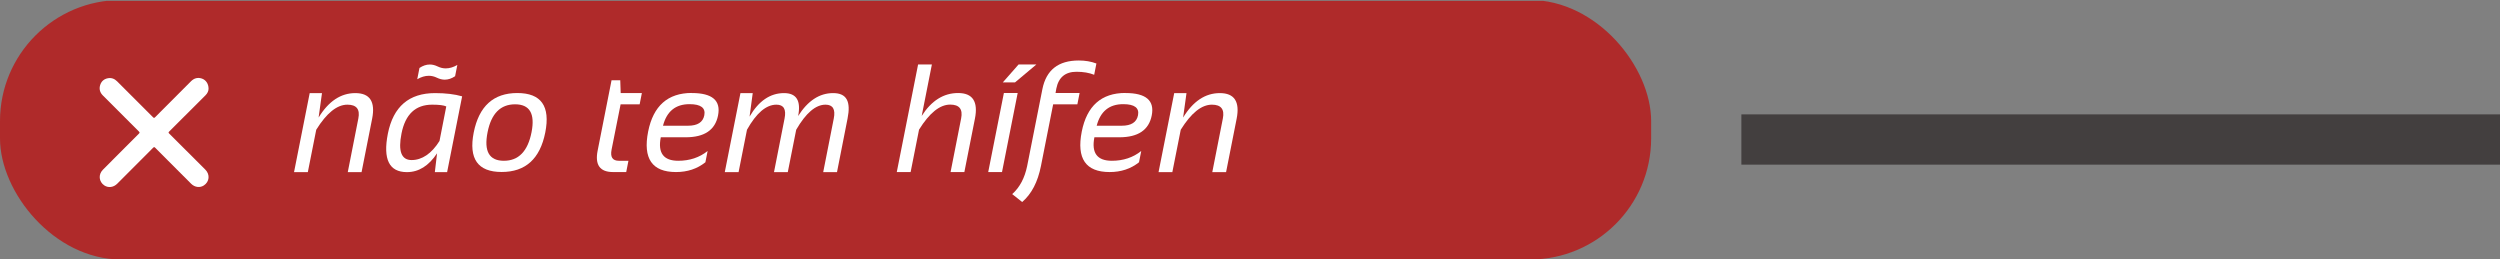 <?xml version="1.0" encoding="UTF-8"?>
<svg id="Camada_1" data-name="Camada 1" xmlns="http://www.w3.org/2000/svg" xmlns:xlink="http://www.w3.org/1999/xlink" viewBox="0 0 348 36.12">
  <rect x="0" y="0" width="348" height="36.12" fill="#808080" stroke="none"/>
  <defs>
    <style>
      .cls-1 {
        fill: #fff;
      }

      .cls-2 {
        stroke: #433f3f;
        stroke-width: 7px;
      }

      .cls-2, .cls-3 {
        fill: none;
      }

      .cls-4 {
        fill: #af2a2a;
      }

      .cls-5 {
        clip-path: url(#clippath);
      }
    </style>
    <clipPath id="clippath">
      <rect class="cls-3" y=".12" width="348" height="36"/>
    </clipPath>
  </defs>
  <g class="cls-5">
    <g>
      <path class="cls-2" d="M242.4,19.42h105.6"/>
      <path class="cls-1" d="M47.2,11.22h1.3l.1,1.9h3.2l-.3,1.7h-2.9l-1.4,6.7c-.2,1.1,.1,1.6,1.1,1.6h1.4l-.3,1.7h-2c-2,0-2.7-1.1-2.3-3.2l2.1-10.4Z"/>
      <path class="cls-1" d="M59.2,13.12c3.1,0,4.4,1.1,3.9,3.3-.4,2.2-2,3.2-4.8,3.2h-3.7c-.5,2.3,.4,3.5,2.6,3.5,1.7,0,3.2-.5,4.4-1.5l-.3,1.7c-1.2,1-2.7,1.5-4.4,1.5-3.6,0-5-2-4.2-6,.7-3.8,2.9-5.7,6.5-5.7Zm-4.3,4.9h3.7c1.4,0,2.2-.5,2.4-1.5,.2-1.1-.5-1.7-2.2-1.7-2,0-3.4,1-3.9,3.2Z"/>
      <path class="cls-1" d="M64.1,24.92l2.4-11.8h1.8l-.5,3.5c1.4-2.3,3.2-3.5,5.2-3.5s2.6,1.1,2.1,3.4c1.4-2.3,3.2-3.4,5.2-3.4s2.7,1.3,2.2,3.8l-1.6,8h-2.1l1.6-8c.3-1.4-.1-2.1-1.2-2.1-1.5,0-2.9,1.2-4.4,3.7l-1.3,6.3h-2.1l1.6-8c.3-1.4-.1-2.1-1.2-2.1-1.5,0-3,1.2-4.4,3.7l-1.3,6.3h-2v.2Z"/>
      <path class="cls-1" d="M89.9,24.92l3.2-16h2.1l-1.5,7.7c1.5-2.3,3.3-3.4,5.5-3.4s3,1.3,2.5,3.8l-1.6,7.9h-2.1l1.6-8c.3-1.4-.3-2.1-1.6-2.1-1.6,0-3.1,1.2-4.7,3.7l-1.3,6.4h-2.1Z"/>
      <path class="cls-1" d="M108.1,13.12l-2.3,11.7h-2.1l2.3-11.7h2.1Zm.1-4.2h2.7l-3.2,2.7h-1.8l2.3-2.7Z"/>
      <path class="cls-1" d="M113.7,13.12h3.6l-.3,1.7h-3.6l-1.8,9.2c-.5,2.4-1.4,4.2-2.8,5.3l-1.5-1.2c1.1-1,1.9-2.4,2.2-4.2l2.3-11.4c.6-2.8,2.4-4.3,5.5-4.3,1,0,1.8,.1,2.6,.4l-.3,1.7c-.8-.3-1.6-.4-2.7-.4-1.7,0-2.7,.8-3,2.5l-.2,.7Z"/>
      <path class="cls-1" d="M124.2,13.12c3.1,0,4.4,1.1,3.9,3.3-.4,2.2-2,3.2-4.8,3.2h-3.7c-.5,2.3,.4,3.5,2.6,3.5,1.7,0,3.2-.5,4.4-1.5l-.3,1.7c-1.2,1-2.7,1.5-4.4,1.5-3.6,0-5-2-4.2-6,.7-3.8,2.9-5.7,6.5-5.7Zm-4.3,4.9h3.7c1.4,0,2.2-.5,2.4-1.5,.2-1.1-.5-1.7-2.2-1.7-2,0-3.3,1-3.9,3.2Z"/>
      <path class="cls-1" d="M129.2,24.92l2.3-11.7h1.8l-.5,3.6c1.5-2.4,3.3-3.6,5.5-3.6s3,1.3,2.5,3.8l-1.6,7.9h-2.1l1.6-8c.3-1.4-.3-2.1-1.6-2.1-1.6,0-3.1,1.2-4.7,3.7l-1.3,6.3h-1.9v.1Z"/>
      <path class="cls-1" d="M14.2,18.12c.4,0,.8,.1,1.1,.4,.6,.6,1.2,1.2,1.8,1.8,.1,.1,.2,.1,.3,0,.4-.5,.9-.9,1.4-1.4,.4-.4,.9-.9,1.3-1.3,.6-.6,1.1-1.1,1.7-1.6,.4-.4,.7-.7,1-1.1,.4-.4,.8-.8,1.2-1.2,.4-.4,.9-.9,1.3-1.3,.5-.5,1.3-.6,1.9-.2,.6,.4,.8,1.2,.5,1.8-.1,.2-.2,.4-.4,.5l-8.9,8.9c-.3,.3-.6,.5-1.1,.6-.4,0-.8-.1-1.1-.4-.8-.8-1.6-1.6-2.3-2.3-.2-.2-.5-.5-.7-.7-.4-.4-.5-.9-.4-1.5,.2-.5,.5-.9,1.1-1h.3Z"/>
      <rect class="cls-4" width="229.84" height="36.12" rx="16.86" ry="16.86"/>
      <path class="cls-1" d="M40.93,23.96l2.18-11h1.71l-.47,3.4c1.38-2.26,3.08-3.4,5.11-3.4s2.81,1.19,2.34,3.57l-1.47,7.43h-1.92l1.47-7.46c.26-1.29-.25-1.93-1.52-1.93-1.45,0-2.89,1.16-4.34,3.49l-1.17,5.9h-1.92Z"/>
      <path class="cls-1" d="M62.13,14.82c-.35-.17-1-.25-1.97-.25-2.32,0-3.74,1.34-4.27,4.01-.49,2.47-.02,3.7,1.41,3.7s2.78-.89,3.88-2.66l.94-4.8Zm.11,9.14h-1.71l.31-2.62c-1.16,1.75-2.56,2.62-4.19,2.62-2.48,0-3.36-1.78-2.66-5.35,.75-3.77,2.94-5.65,6.57-5.65,1.47,0,2.73,.15,3.77,.45l-2.09,10.55Zm-3.85-14.5c.48-.32,.96-.48,1.44-.48,.36,0,.72,.09,1.09,.27,.37,.18,.74,.27,1.13,.27,.52,0,1.06-.16,1.61-.48l-.31,1.57c-.48,.32-.96,.48-1.44,.48-.36,0-.72-.09-1.09-.27-.37-.18-.74-.27-1.13-.27-.52,0-1.06,.16-1.61,.48l.31-1.57Z"/>
      <path class="cls-1" d="M67.87,18.41c-.53,2.65,.23,3.97,2.27,3.97s3.33-1.32,3.85-3.97c.51-2.59-.25-3.89-2.29-3.89s-3.32,1.3-3.83,3.89Zm-1.93,.04c.73-3.67,2.75-5.5,6.07-5.5s4.62,1.83,3.89,5.5c-.73,3.66-2.75,5.49-6.07,5.49s-4.61-1.83-3.89-5.49Z"/>
      <path class="cls-1" d="M85.14,11.17h1.2l.06,1.78h2.95l-.31,1.57h-2.65l-1.26,6.32c-.2,1.03,.14,1.54,1.02,1.54h1.33l-.31,1.57h-1.83c-1.83,0-2.54-.99-2.15-2.97l1.94-9.82Z"/>
      <path class="cls-1" d="M96.3,12.95c2.85,0,4.07,1.04,3.65,3.13-.4,2.02-1.9,3.03-4.49,3.03h-3.48c-.43,2.18,.38,3.27,2.43,3.27,1.58,0,2.95-.45,4.09-1.36l-.31,1.57c-1.14,.91-2.51,1.36-4.09,1.36-3.33,0-4.62-1.88-3.88-5.63,.71-3.58,2.74-5.38,6.08-5.38Zm-4,4.55h3.48c1.31,0,2.07-.48,2.26-1.45,.2-1.03-.48-1.55-2.06-1.55-1.94,0-3.17,1-3.69,3Z"/>
      <path class="cls-1" d="M100.89,23.96l2.18-11h1.71l-.44,3.27c1.27-2.18,2.87-3.27,4.8-3.27,1.73,0,2.38,1.06,1.96,3.19,1.34-2.12,2.96-3.19,4.87-3.19s2.48,1.18,2.01,3.54l-1.47,7.46h-1.92l1.47-7.46c.26-1.29-.13-1.93-1.15-1.93-1.37,0-2.73,1.16-4.08,3.49l-1.17,5.9h-1.92l1.47-7.46c.26-1.29-.12-1.93-1.13-1.93-1.43,0-2.79,1.16-4.1,3.49l-1.17,5.9h-1.92Z"/>
      <path class="cls-1" d="M124.83,23.96l2.97-14.99h1.92l-1.42,7.17c1.35-2.12,3.04-3.19,5.07-3.19s2.81,1.19,2.34,3.57l-1.47,7.43h-1.92l1.47-7.46c.26-1.29-.25-1.93-1.52-1.93-1.45,0-2.89,1.16-4.34,3.49l-1.17,5.9h-1.92Z"/>
      <path class="cls-1" d="M141.66,12.95l-2.18,11h-1.92l2.18-11h1.92Zm.13-3.98h2.48l-2.98,2.5h-1.7l2.2-2.5Z"/>
      <path class="cls-1" d="M146.91,12.95h3.37l-.31,1.57h-3.37l-1.7,8.59c-.44,2.22-1.31,3.89-2.61,5.01l-1.39-1.1c1.05-.94,1.74-2.25,2.08-3.91l2.12-10.7c.53-2.66,2.21-3.99,5.07-3.99,.89,0,1.71,.14,2.45,.42l-.31,1.57c-.7-.28-1.52-.42-2.46-.42-1.56,0-2.5,.78-2.81,2.34l-.11,.62Z"/>
      <path class="cls-1" d="M156.67,12.95c2.85,0,4.07,1.04,3.65,3.13-.4,2.02-1.9,3.03-4.5,3.03h-3.48c-.43,2.18,.38,3.27,2.43,3.27,1.58,0,2.95-.45,4.09-1.36l-.31,1.57c-1.14,.91-2.51,1.36-4.09,1.36-3.33,0-4.62-1.88-3.88-5.63,.71-3.58,2.74-5.38,6.08-5.38Zm-4,4.55h3.48c1.31,0,2.07-.48,2.26-1.45,.2-1.03-.48-1.55-2.06-1.55-1.94,0-3.17,1-3.69,3Z"/>
      <path class="cls-1" d="M161.27,23.96l2.18-11h1.71l-.47,3.4c1.38-2.26,3.08-3.4,5.11-3.4s2.81,1.19,2.34,3.57l-1.47,7.43h-1.92l1.47-7.46c.26-1.29-.25-1.93-1.52-1.93-1.45,0-2.89,1.16-4.34,3.49l-1.17,5.9h-1.92Z"/>
      <rect class="cls-3" x="9.63" y="9.63" width="16.42" height="16.42"/>
      <path class="cls-1" d="M29.03,12.36c0,.29-.14,.62-.41,.89-1.28,1.28-2.57,2.57-3.86,3.85-.41,.41-.81,.82-1.22,1.22-.11,.11-.09,.17,.01,.27,1.68,1.67,3.36,3.34,5.03,5.02,.68,.68,.58,1.69-.2,2.2-.54,.36-1.26,.27-1.76-.22-1.1-1.1-2.2-2.2-3.3-3.3-.57-.57-1.14-1.13-1.69-1.7-.13-.14-.2-.15-.34,0-1.65,1.67-3.31,3.32-4.97,4.98-.52,.52-1.24,.61-1.8,.24-.76-.51-.86-1.51-.21-2.17,1.02-1.03,2.05-2.05,3.07-3.08,.65-.65,1.3-1.3,1.95-1.95,.12-.12,.14-.18,0-.31-1.67-1.67-3.34-3.34-5.01-5.01-.4-.4-.55-.89-.38-1.44,.16-.53,.54-.86,1.08-.96,.5-.09,.92,.07,1.28,.43,1.35,1.35,2.69,2.7,4.04,4.04,.32,.32,.64,.63,.95,.95,.12,.12,.18,.14,.31,0,1.66-1.67,3.33-3.33,4.99-5,.42-.42,.92-.57,1.5-.38,.56,.19,.94,.72,.94,1.41Z"/>
    </g>
  </g>
</svg>